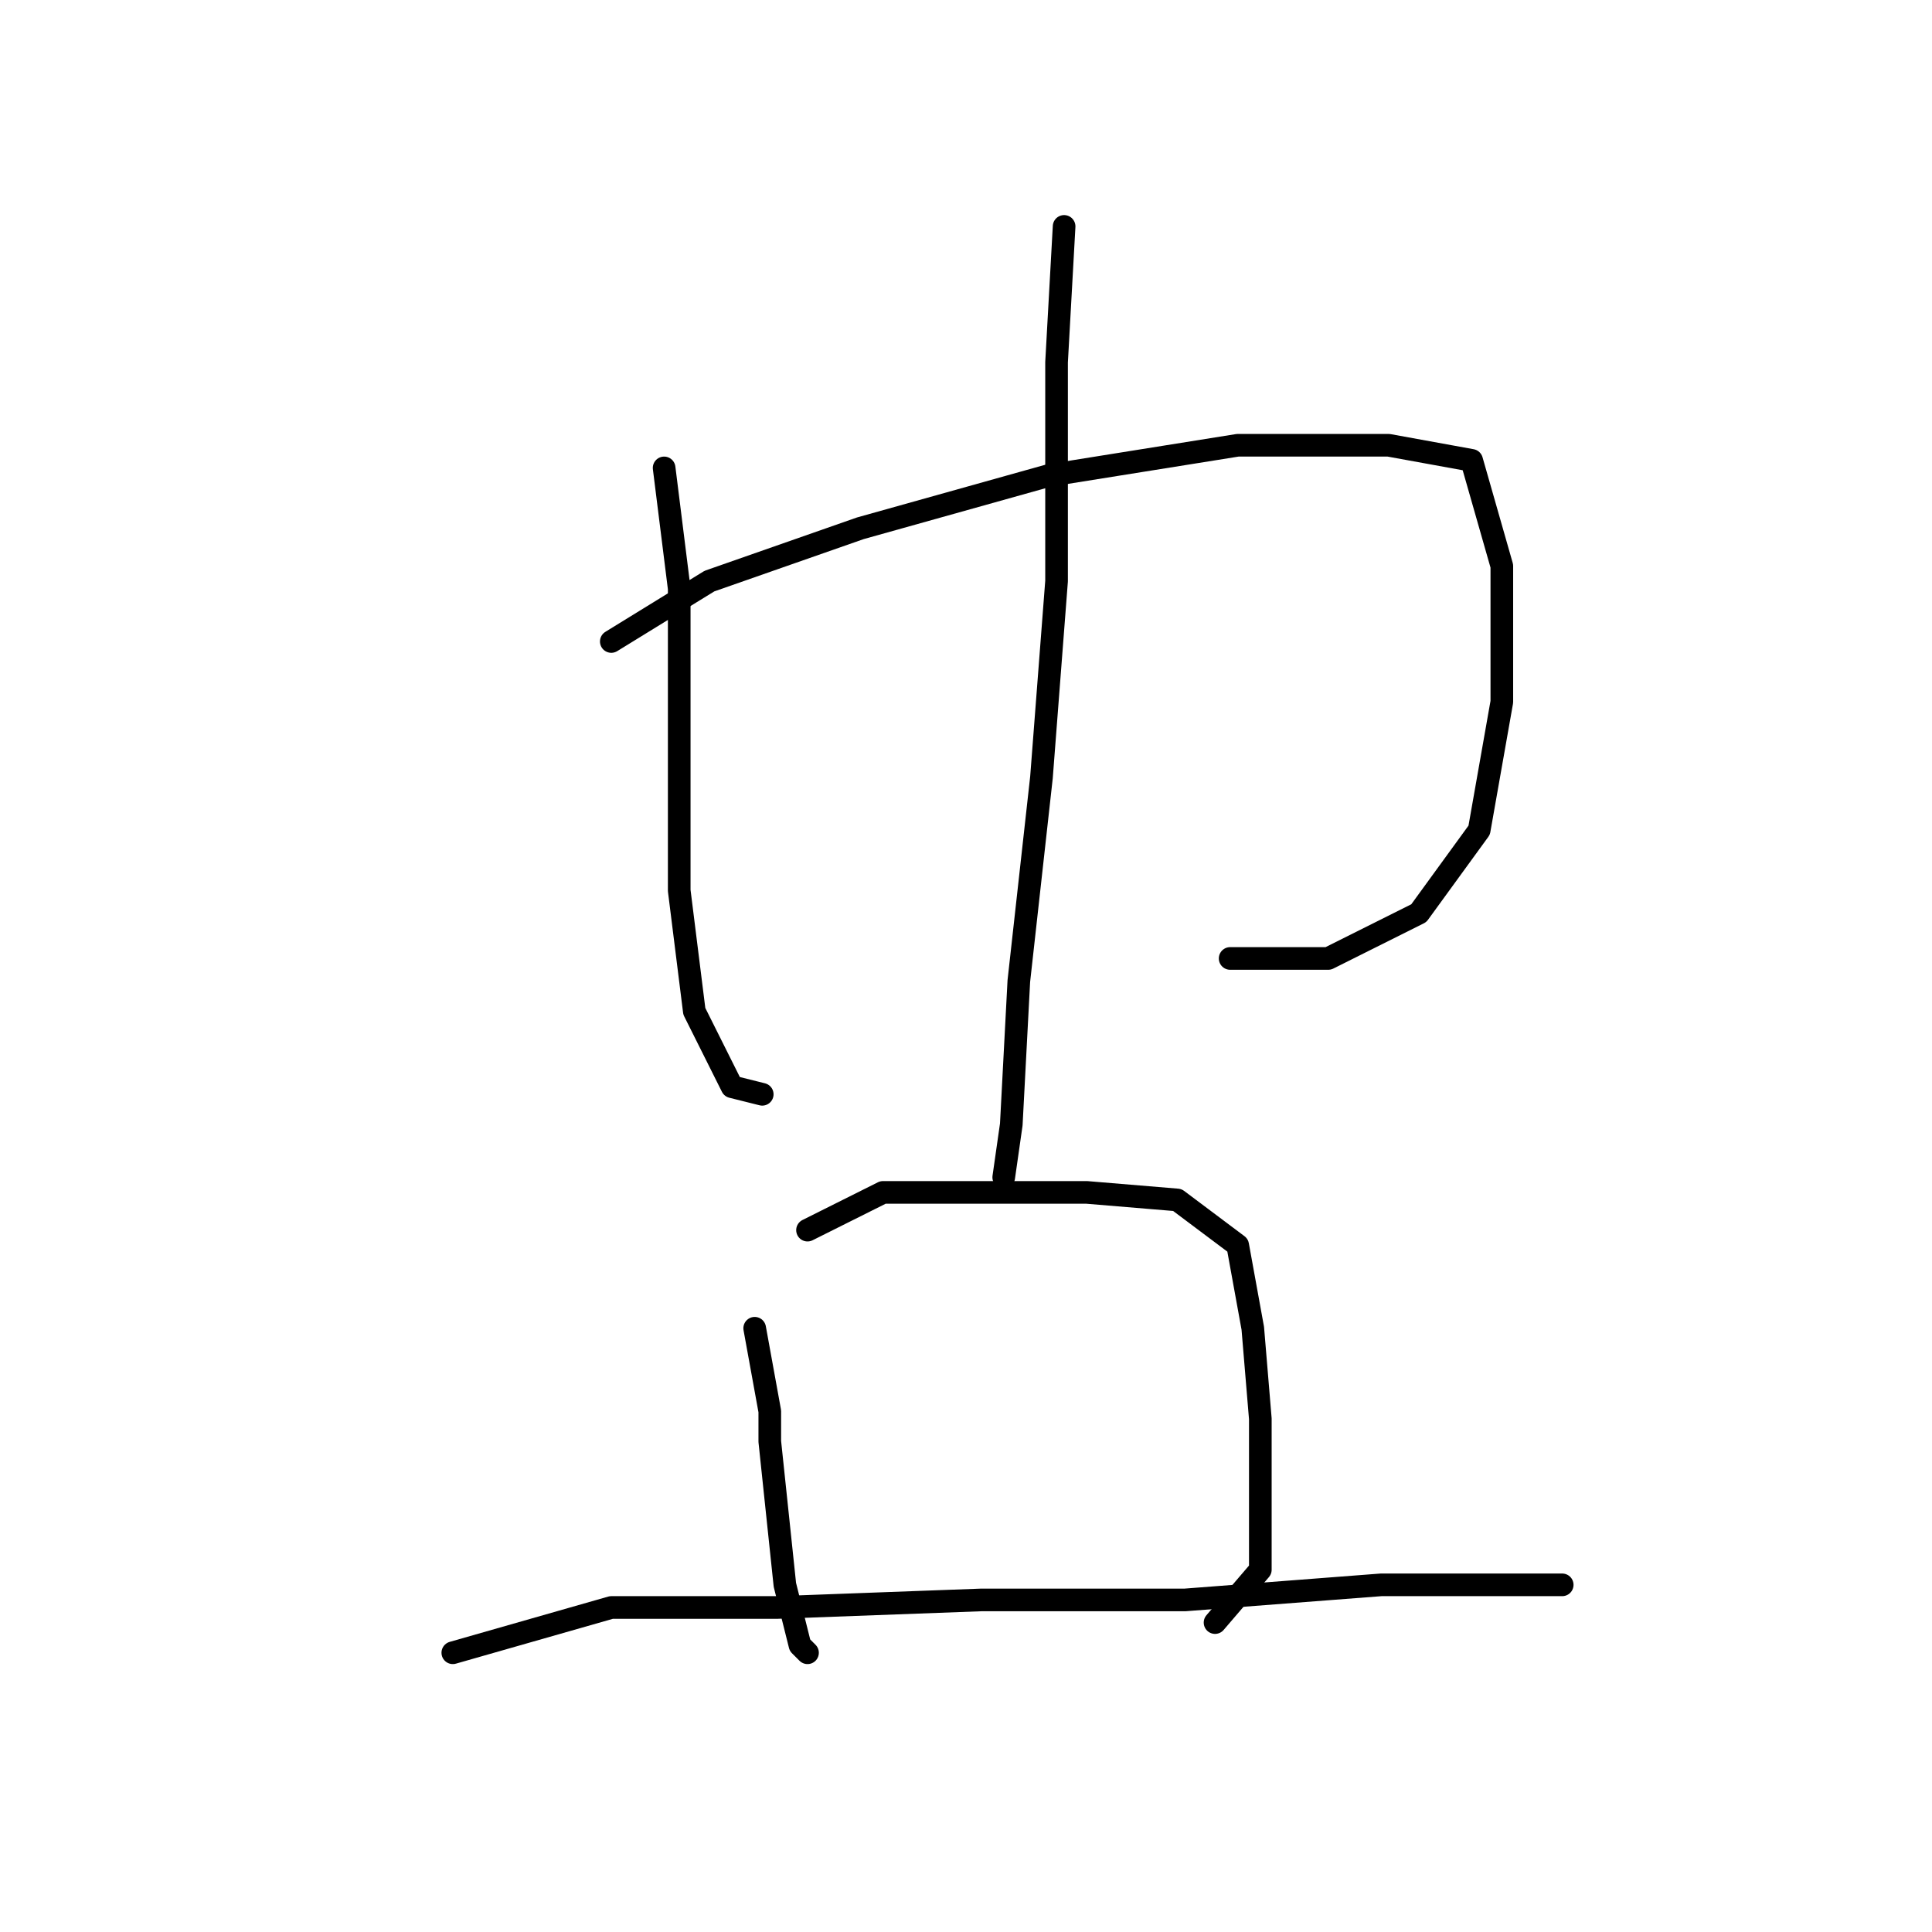 <?xml version="1.0" standalone="no"?>
    <svg width="256" height="256" xmlns="http://www.w3.org/2000/svg" version="1.1">
    <polyline stroke="black" stroke-width="3" stroke-linecap="round" fill="transparent" stroke-linejoin="round" points="88 62 90 78 90 96 90 118 92 134 97 144 101 145 101 145 " />
        <polyline stroke="black" stroke-width="3" stroke-linecap="round" fill="transparent" stroke-linejoin="round" points="81 85 94 77 114 70 139 63 164 59 184 59 195 61 199 75 199 93 196 110 188 121 176 127 163 127 163 127 " />
        <polyline stroke="black" stroke-width="3" stroke-linecap="round" fill="transparent" stroke-linejoin="round" points="141 30 140 48 140 57 140 77 138 103 135 130 134 149 133 156 133 156 " />
        <polyline stroke="black" stroke-width="3" stroke-linecap="round" fill="transparent" stroke-linejoin="round" points="100 176 102 187 102 191 104 210 106 218 107 219 107 219 " />
        <polyline stroke="black" stroke-width="3" stroke-linecap="round" fill="transparent" stroke-linejoin="round" points="107 163 117 158 131 158 144 158 156 159 164 165 166 176 167 188 167 200 167 208 161 215 161 215 " />
        <polyline stroke="black" stroke-width="3" stroke-linecap="round" fill="transparent" stroke-linejoin="round" points="60 219 81 213 103 213 130 212 157 212 183 210 207 210 207 210 " />
        </svg>